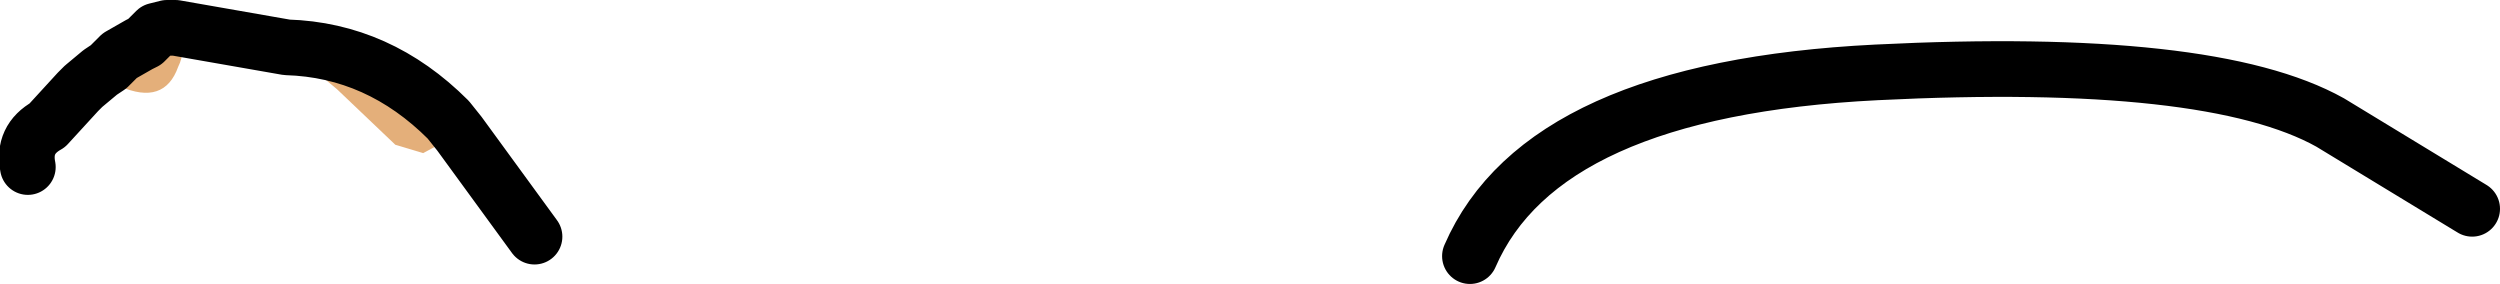 <?xml version="1.0" encoding="UTF-8" standalone="no"?>
<svg xmlns:xlink="http://www.w3.org/1999/xlink" height="5.1px" width="44.9px" xmlns="http://www.w3.org/2000/svg">
  <g transform="matrix(1.0, 0.0, 0.0, 1.0, 36.1, 9.0)">
    <path d="M-34.6 -7.45 L-34.3 -7.7 -34.15 -7.8 -33.95 -8.0 -33.6 -8.2 -33.5 -8.25 -33.3 -8.45 -33.1 -8.5 -32.95 -8.5 -32.9 -8.4 Q-32.75 -8.1 -32.9 -7.8 -33.15 -7.1 -33.95 -7.45 L-34.1 -7.65 -34.3 -7.5 -34.6 -7.45 M-30.95 -8.15 Q-29.3 -8.1 -28.05 -6.85 L-27.85 -6.6 -28.5 -6.25 -29.0 -6.4 -30.05 -7.4 -30.95 -8.15" fill="#e4af7a" fill-rule="evenodd" stroke="none"/>
    <path d="M-9.7 -4.4 Q-8.4 -7.4 -2.4 -7.7 3.6 -8.0 5.75 -6.8 L8.3 -5.25 M-34.6 -7.45 L-34.3 -7.7 -34.15 -7.8 -33.95 -8.0 -33.6 -8.2 -33.5 -8.25 -33.3 -8.45 -33.1 -8.5 -32.95 -8.5 -30.95 -8.15 Q-29.3 -8.1 -28.05 -6.85 L-27.85 -6.6 -26.5 -4.75 M-34.6 -7.45 L-34.7 -7.35 -35.25 -6.75 Q-35.7 -6.5 -35.6 -6.0" fill="none" stroke="#000000" stroke-linecap="round" stroke-linejoin="round" stroke-width="1.0"/>
  </g>
</svg>
